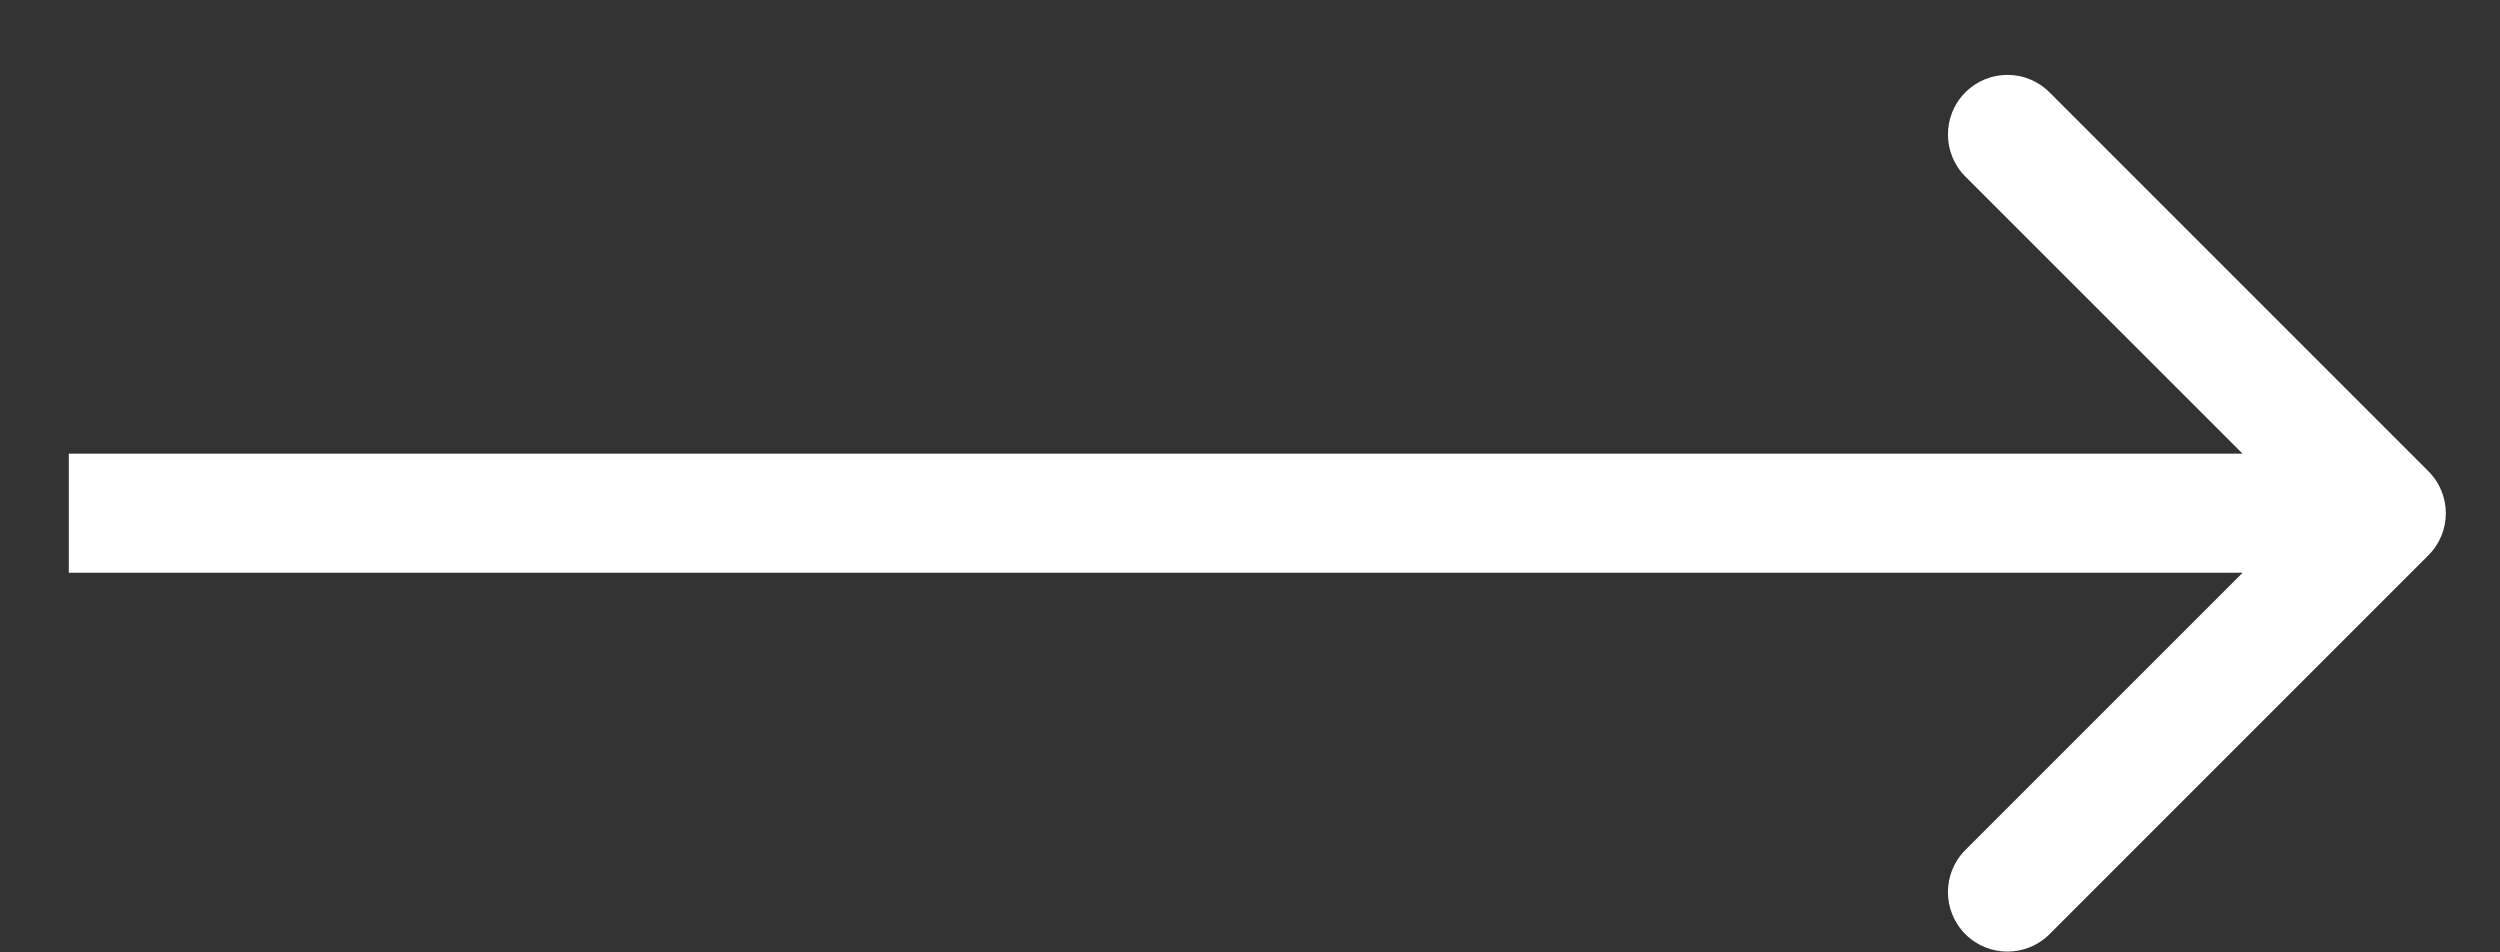 <svg width="21" height="8" viewBox="0 0 21 8" fill="none" xmlns="http://www.w3.org/2000/svg">
<rect x="0" y="0" width="21" height="8" fill="#333333" stroke="none"/>
<path d="M20.398 3.958C20.594 4.153 20.594 4.47 20.398 4.665L17.216 7.847C17.021 8.042 16.704 8.042 16.509 7.847C16.314 7.651 16.314 7.335 16.509 7.14L19.338 4.311L16.509 1.483C16.314 1.288 16.314 0.971 16.509 0.776C16.704 0.58 17.021 0.58 17.216 0.776L20.398 3.958ZM0.578 3.811H20.045V4.811H0.578V3.811Z" fill="white"/>
</svg>
